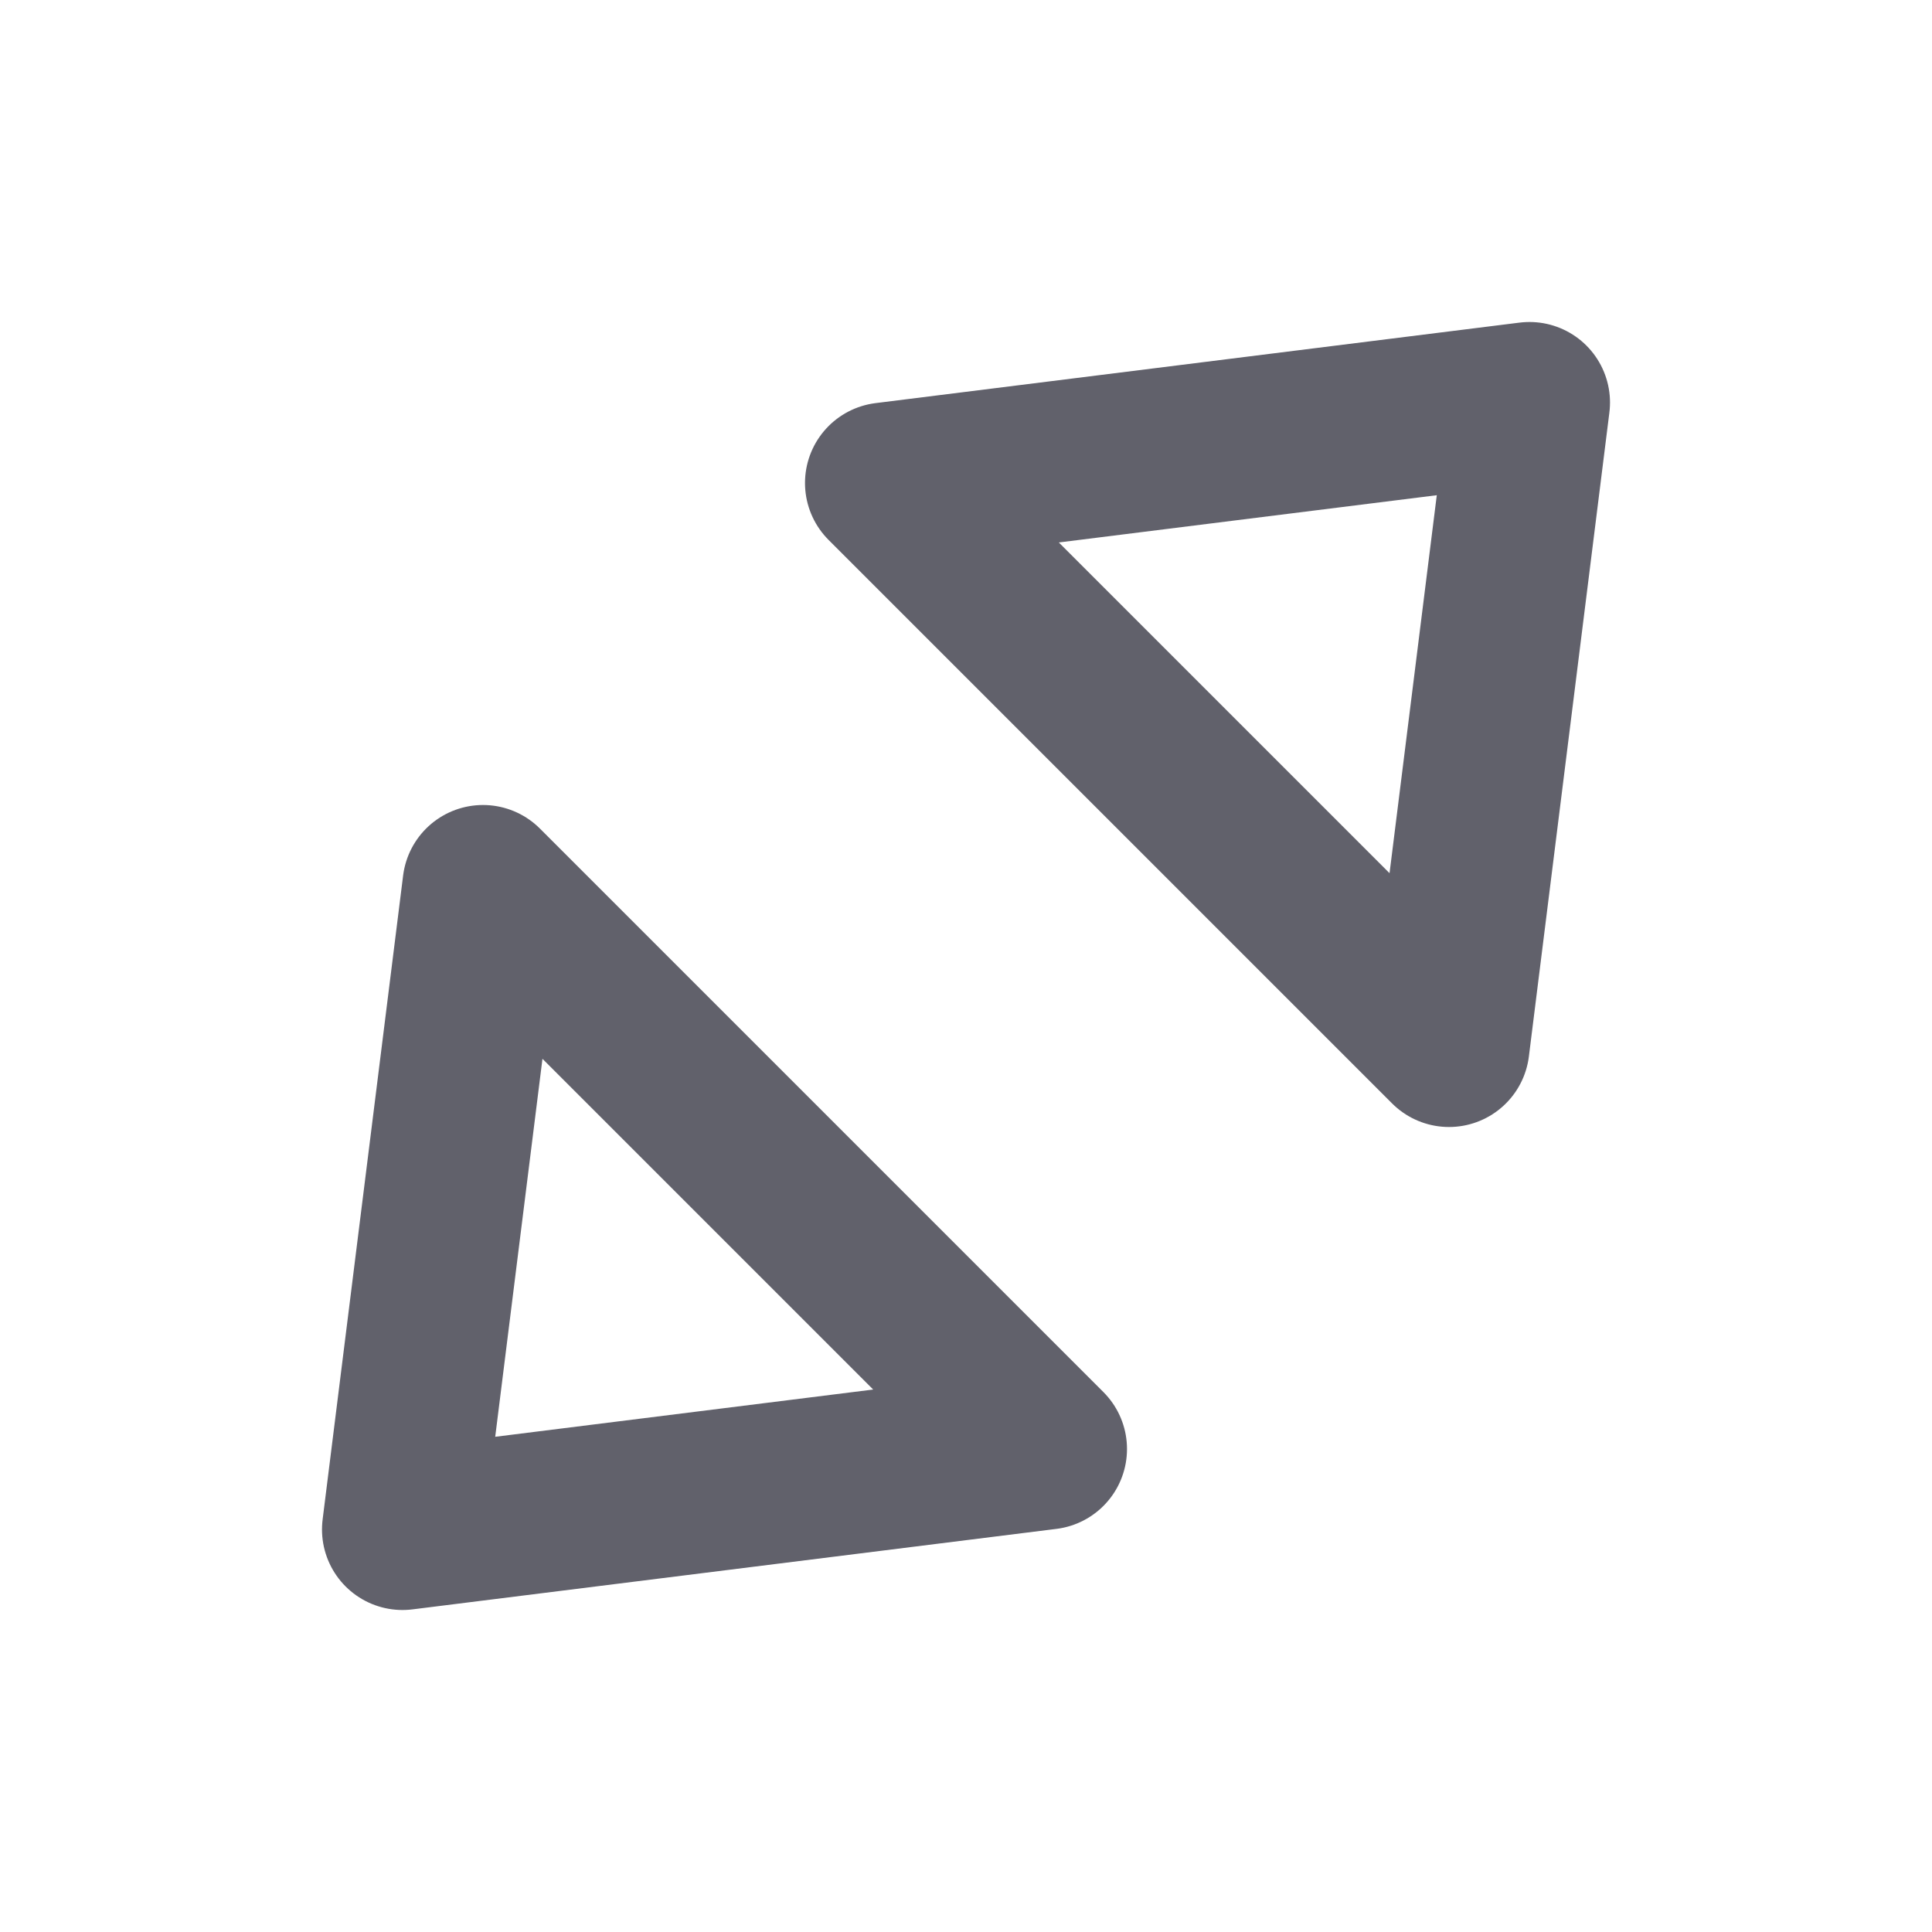 <svg xmlns="http://www.w3.org/2000/svg" height="24" width="24" viewBox="0 0 24 24"><g stroke-linecap="round" fill="#61616b" stroke-linejoin="round" class="nc-icon-wrapper"><polygon fill="none" stroke="#61616b" stroke-width="2" points="11,6 18,13 19,5 "></polygon> <polygon data-color="color-2" fill="none" stroke="#61616b" stroke-width="2" points=" 13,18 6,11 5,19 "></polygon></g></svg>